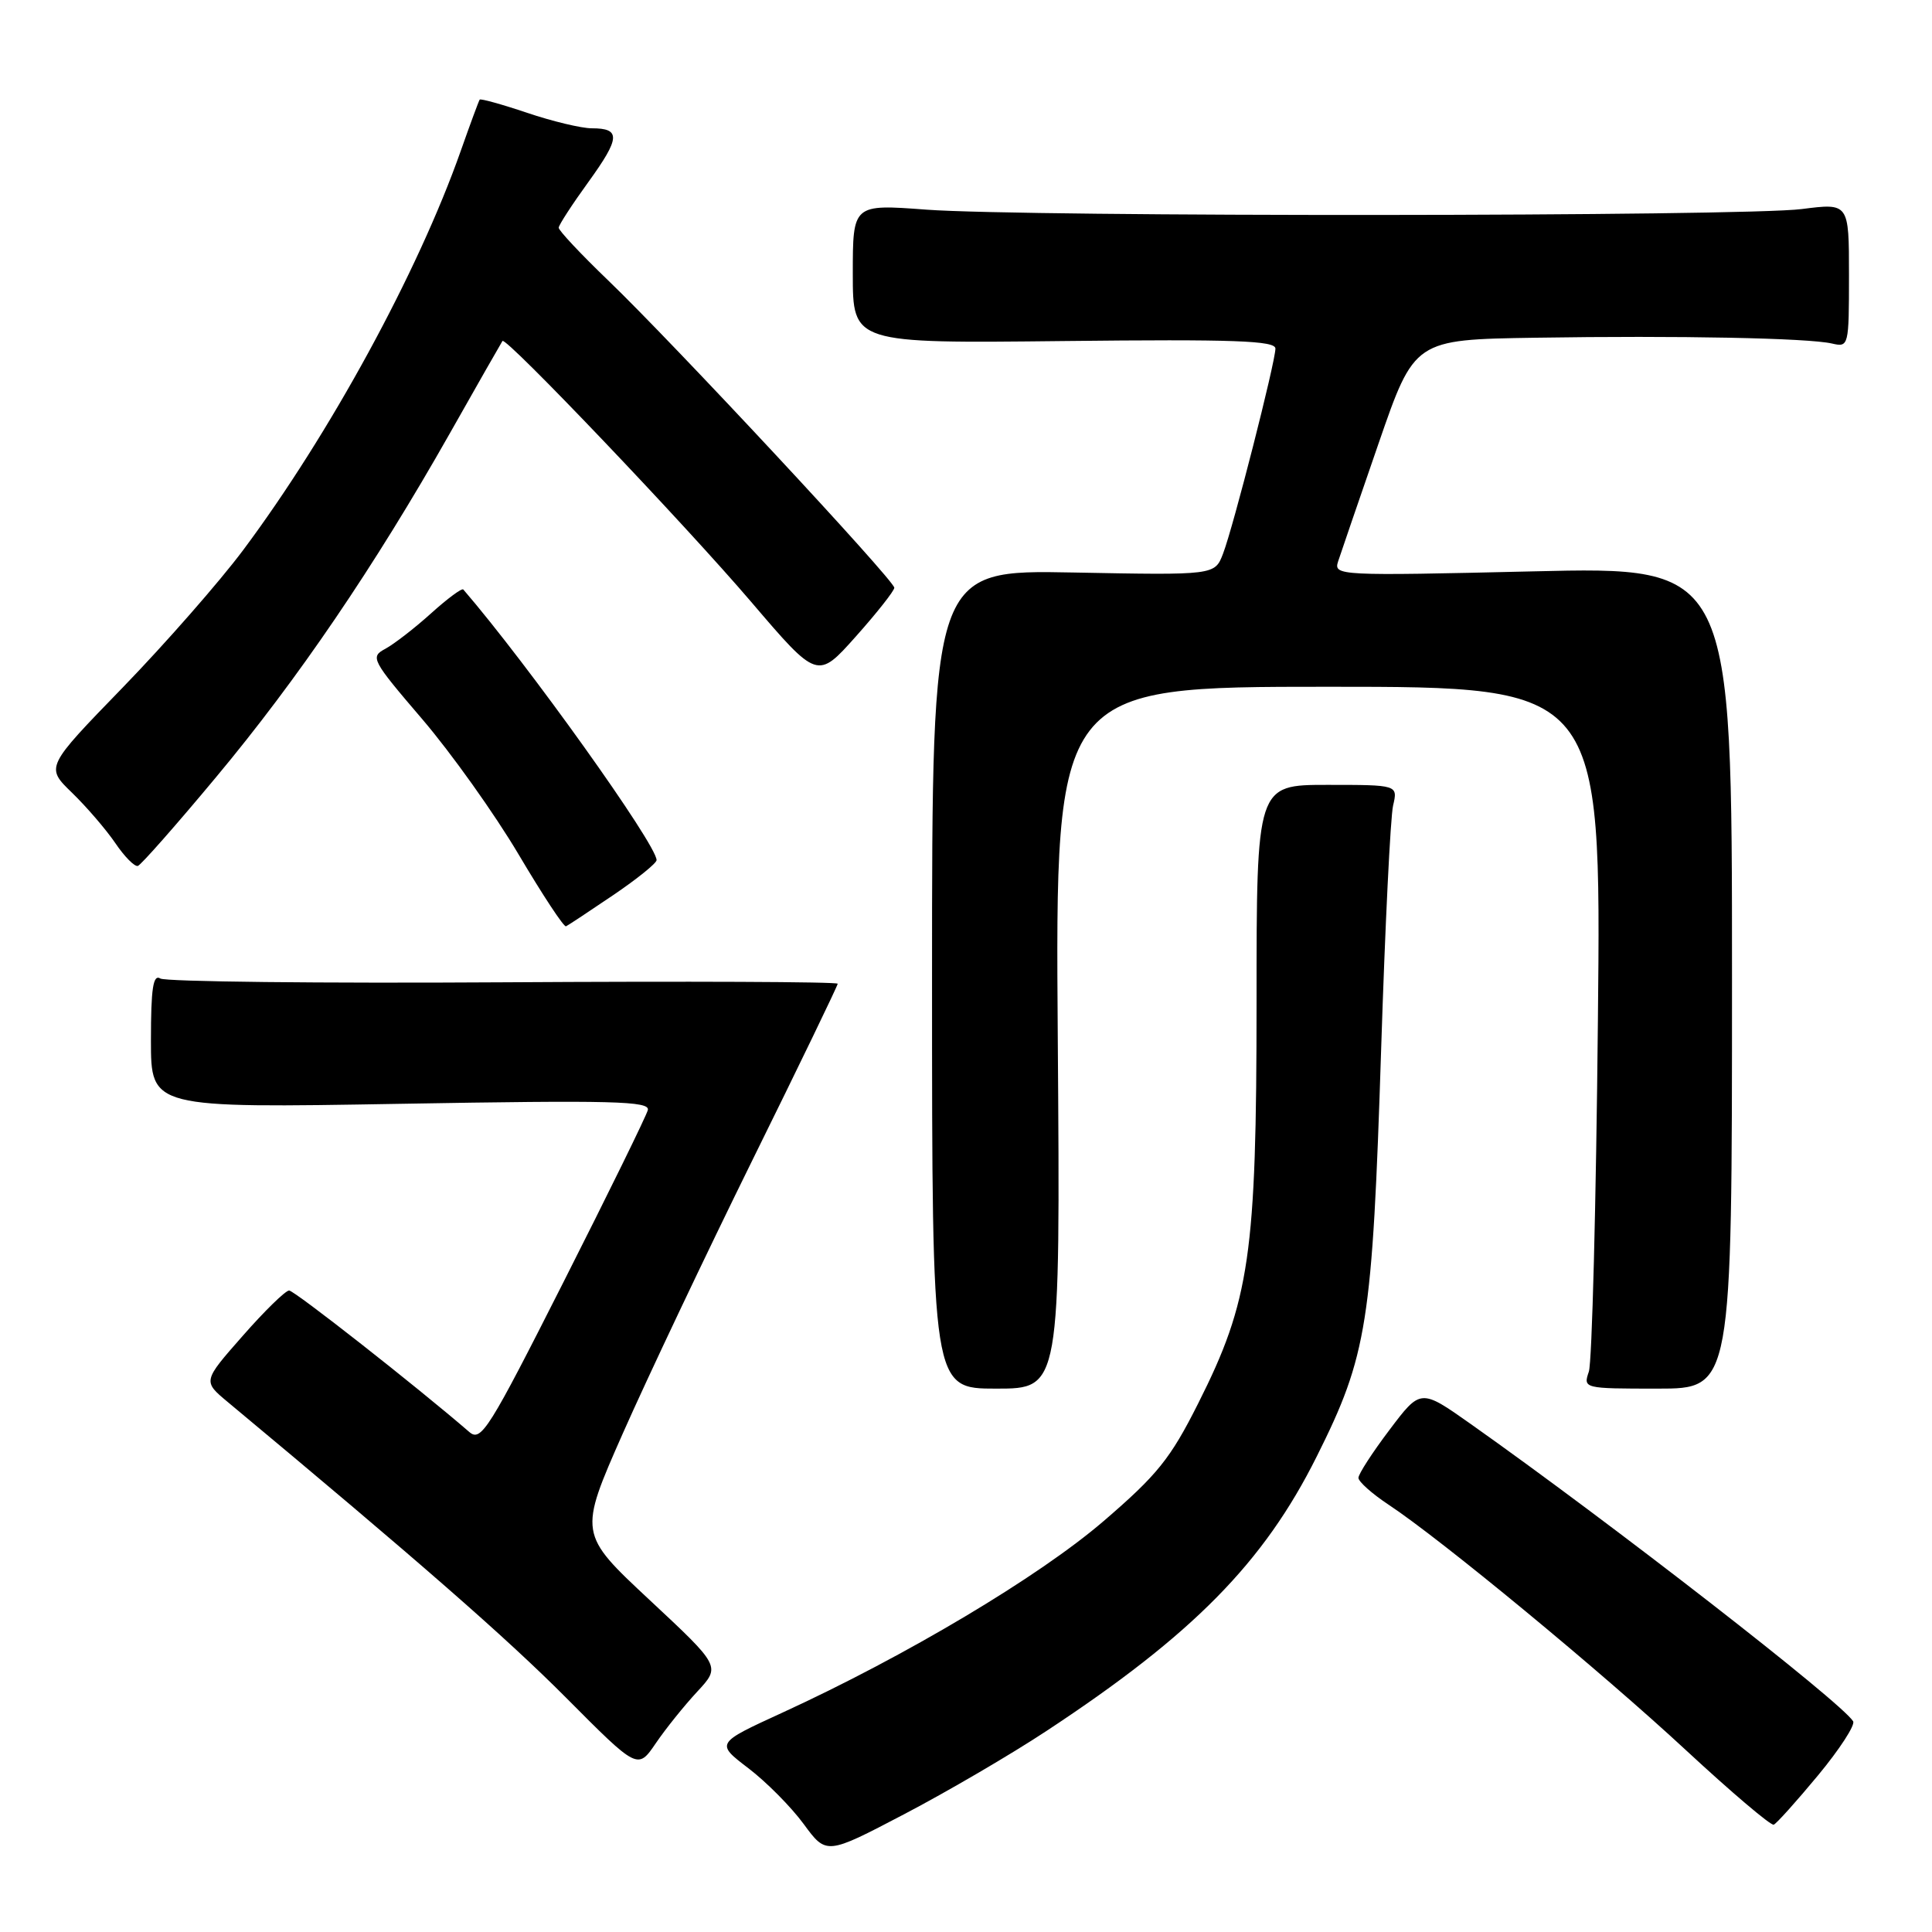 <?xml version="1.0" encoding="UTF-8" standalone="no"?>
<!DOCTYPE svg PUBLIC "-//W3C//DTD SVG 1.1//EN" "http://www.w3.org/Graphics/SVG/1.1/DTD/svg11.dtd" >
<svg xmlns="http://www.w3.org/2000/svg" xmlns:xlink="http://www.w3.org/1999/xlink" version="1.1" viewBox="0 0 256 256">
 <g >
 <path fill="currentColor"
d=" M 138.65 229.37 C 158.06 216.59 167.45 207.06 174.47 193.00 C 181.18 179.59 181.84 175.38 183.01 139.00 C 183.53 122.78 184.24 108.26 184.59 106.75 C 185.23 104.00 185.23 104.00 175.87 104.00 C 166.50 104.00 166.50 104.00 166.50 132.75 C 166.50 166.25 165.61 172.38 158.76 185.97 C 155.08 193.29 153.36 195.43 146.19 201.59 C 137.64 208.93 120.03 219.43 103.66 226.94 C 94.83 230.99 94.83 230.99 99.15 234.29 C 101.53 236.10 104.83 239.43 106.49 241.69 C 109.50 245.79 109.50 245.79 119.79 240.40 C 125.45 237.44 133.94 232.48 138.65 229.37 Z  M 240.91 235.23 C 243.76 231.79 245.85 228.57 245.55 228.08 C 243.98 225.54 213.50 201.85 194.87 188.68 C 188.24 184.00 188.24 184.00 184.12 189.46 C 181.85 192.46 180.00 195.32 180.00 195.82 C 180.00 196.32 181.79 197.92 183.98 199.37 C 190.97 203.99 212.14 221.47 223.42 231.93 C 229.43 237.50 234.65 241.93 235.03 241.78 C 235.41 241.62 238.05 238.68 240.91 235.23 Z  M 92.39 224.15 C 95.50 220.80 95.50 220.80 86.08 212.01 C 76.66 203.22 76.66 203.22 82.55 189.88 C 85.80 182.54 93.52 166.25 99.72 153.68 C 105.93 141.10 111.00 130.60 111.00 130.35 C 111.00 130.09 91.09 130.01 66.75 130.16 C 42.41 130.31 21.94 130.08 21.25 129.66 C 20.29 129.06 20.00 130.93 20.00 137.86 C 20.00 146.83 20.00 146.83 53.10 146.26 C 81.25 145.77 86.15 145.90 85.84 147.09 C 85.64 147.87 80.62 158.11 74.68 169.85 C 64.77 189.45 63.75 191.09 62.19 189.75 C 55.21 183.72 39.01 171.00 38.31 171.00 C 37.83 171.00 35.06 173.70 32.16 177.01 C 26.87 183.02 26.87 183.02 30.16 185.76 C 55.35 206.74 67.09 217.00 75.00 224.95 C 84.50 234.50 84.50 234.50 86.89 231.00 C 88.20 229.07 90.68 225.99 92.39 224.15 Z  M 140.16 137.50 C 139.82 91.00 139.82 91.00 176.00 91.00 C 212.18 91.00 212.18 91.00 211.73 135.25 C 211.49 159.59 210.95 180.51 210.53 181.75 C 209.77 183.98 209.84 184.00 219.63 184.00 C 229.50 184.00 229.50 184.00 229.50 129.54 C 229.50 75.08 229.50 75.08 203.09 75.71 C 177.39 76.31 176.70 76.28 177.30 74.41 C 177.64 73.36 180.06 66.31 182.67 58.75 C 187.42 45.00 187.42 45.00 203.46 44.75 C 222.47 44.45 239.61 44.79 242.75 45.52 C 244.96 46.03 245.00 45.88 245.00 36.47 C 245.00 26.90 245.00 26.90 238.75 27.70 C 230.96 28.70 136.00 28.76 122.75 27.78 C 113.00 27.05 113.00 27.05 113.00 36.28 C 113.00 45.50 113.00 45.50 141.00 45.19 C 163.55 44.94 169.00 45.14 169.00 46.19 C 168.99 47.99 163.42 69.83 162.06 73.36 C 160.97 76.22 160.97 76.22 142.23 75.86 C 123.50 75.50 123.50 75.50 123.50 129.75 C 123.50 184.00 123.50 184.00 132.00 184.00 C 140.50 184.00 140.50 184.00 140.16 137.50 Z  M 81.25 118.61 C 84.41 116.47 87.00 114.38 87.00 113.97 C 87.00 111.90 69.96 88.05 61.39 78.11 C 61.20 77.90 59.28 79.32 57.11 81.28 C 54.95 83.23 52.22 85.34 51.06 85.97 C 49.03 87.05 49.23 87.44 55.94 95.28 C 59.79 99.78 65.54 107.85 68.72 113.22 C 71.90 118.59 74.72 122.88 75.00 122.74 C 75.28 122.61 78.09 120.75 81.25 118.61 Z  M 28.62 102.99 C 39.45 90.01 49.58 75.12 59.56 57.50 C 63.29 50.90 66.46 45.35 66.58 45.18 C 67.02 44.56 90.81 69.53 99.55 79.77 C 108.32 90.04 108.32 90.04 113.41 84.33 C 116.21 81.19 118.50 78.28 118.50 77.88 C 118.50 76.90 89.10 45.33 80.60 37.17 C 76.97 33.68 74.01 30.53 74.03 30.17 C 74.05 29.80 75.83 27.06 77.99 24.08 C 82.20 18.25 82.27 17.00 78.41 17.00 C 77.05 17.00 73.20 16.08 69.85 14.95 C 66.50 13.82 63.67 13.04 63.56 13.20 C 63.44 13.37 62.31 16.42 61.05 20.00 C 55.37 36.11 43.68 57.54 32.22 72.89 C 29.09 77.08 21.92 85.26 16.29 91.07 C 6.03 101.64 6.03 101.64 9.53 105.03 C 11.46 106.90 14.04 109.90 15.27 111.70 C 16.49 113.51 17.84 114.87 18.27 114.74 C 18.69 114.60 23.35 109.32 28.62 102.99 Z "/>
</g>
</svg>
